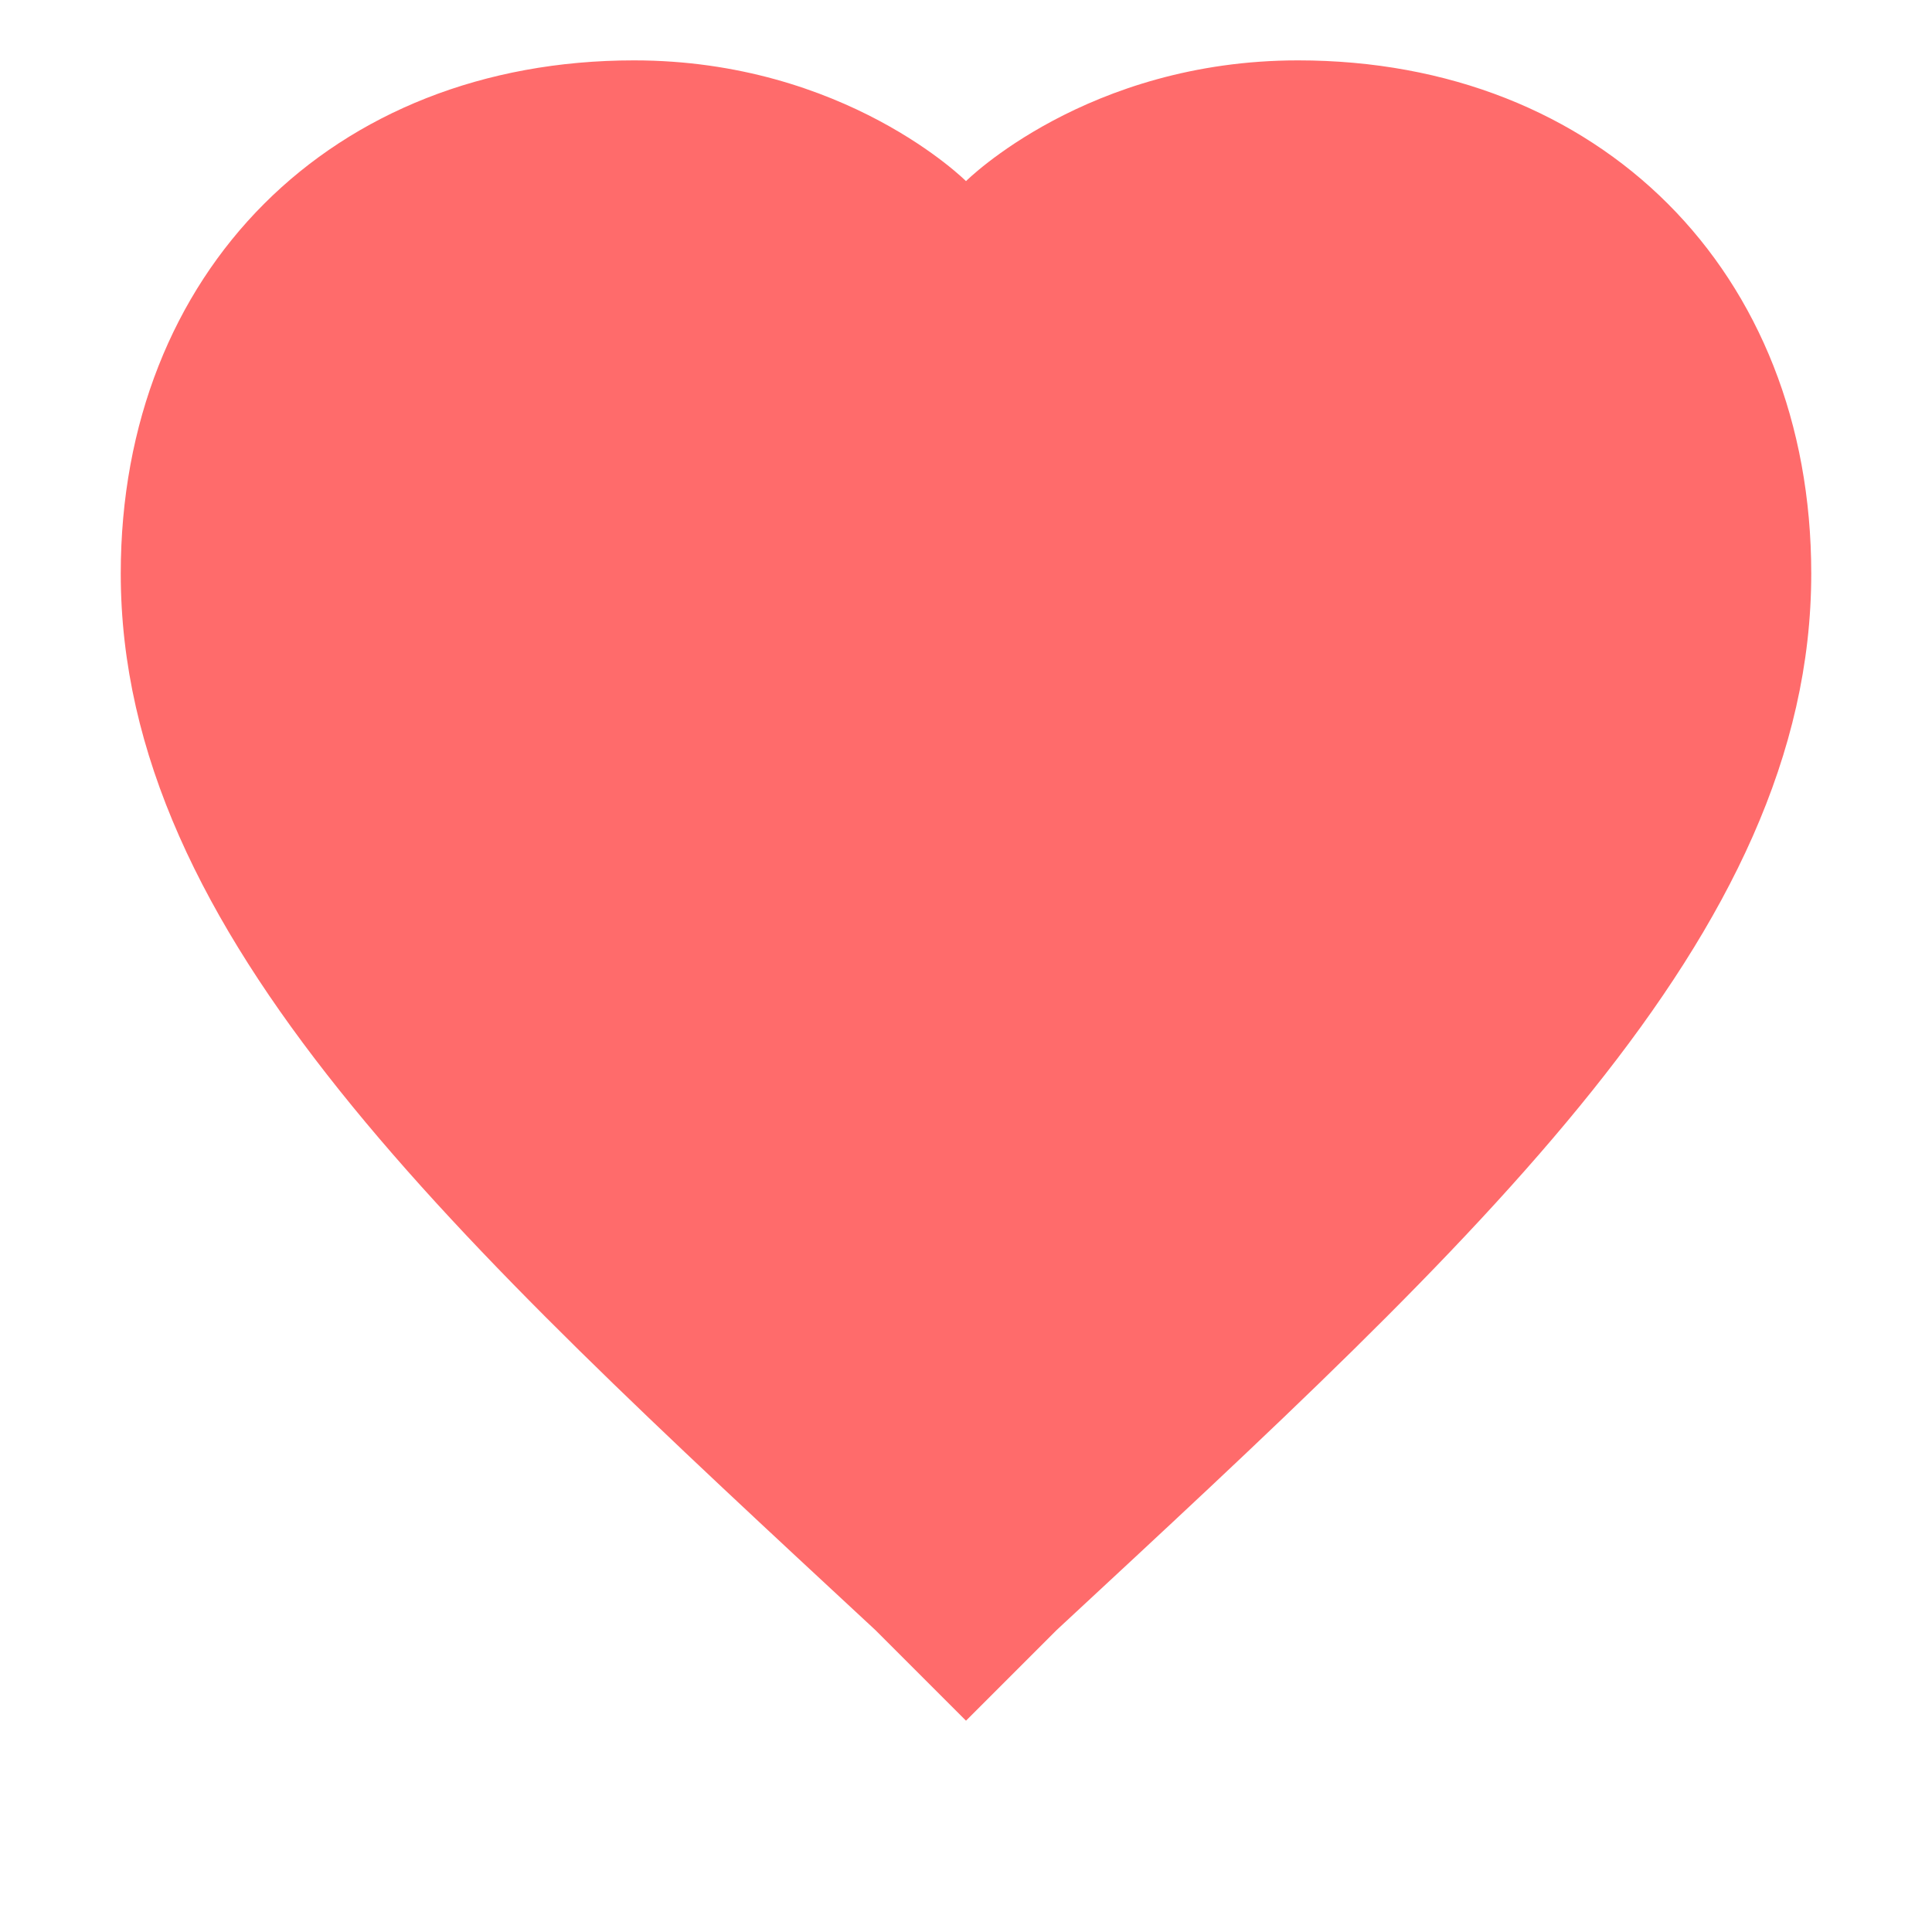 <?xml version="1.0" encoding="UTF-8"?>
<svg width="32" height="32" viewBox="0 0 32 32" xmlns="http://www.w3.org/2000/svg">
  <path d="M16 28.5l-1.5-1.5C7.5 20.5 2 15.5 2 9.5 2 4.5 5.5 1 10.5 1c3.5 0 5.5 2 5.5 2s2-2 5.5-2C26.5 1 30 4.5 30 9.5c0 6-5.5 11-12.5 17.5L16 28.5z" fill="#ff6b6b"/>
</svg> 